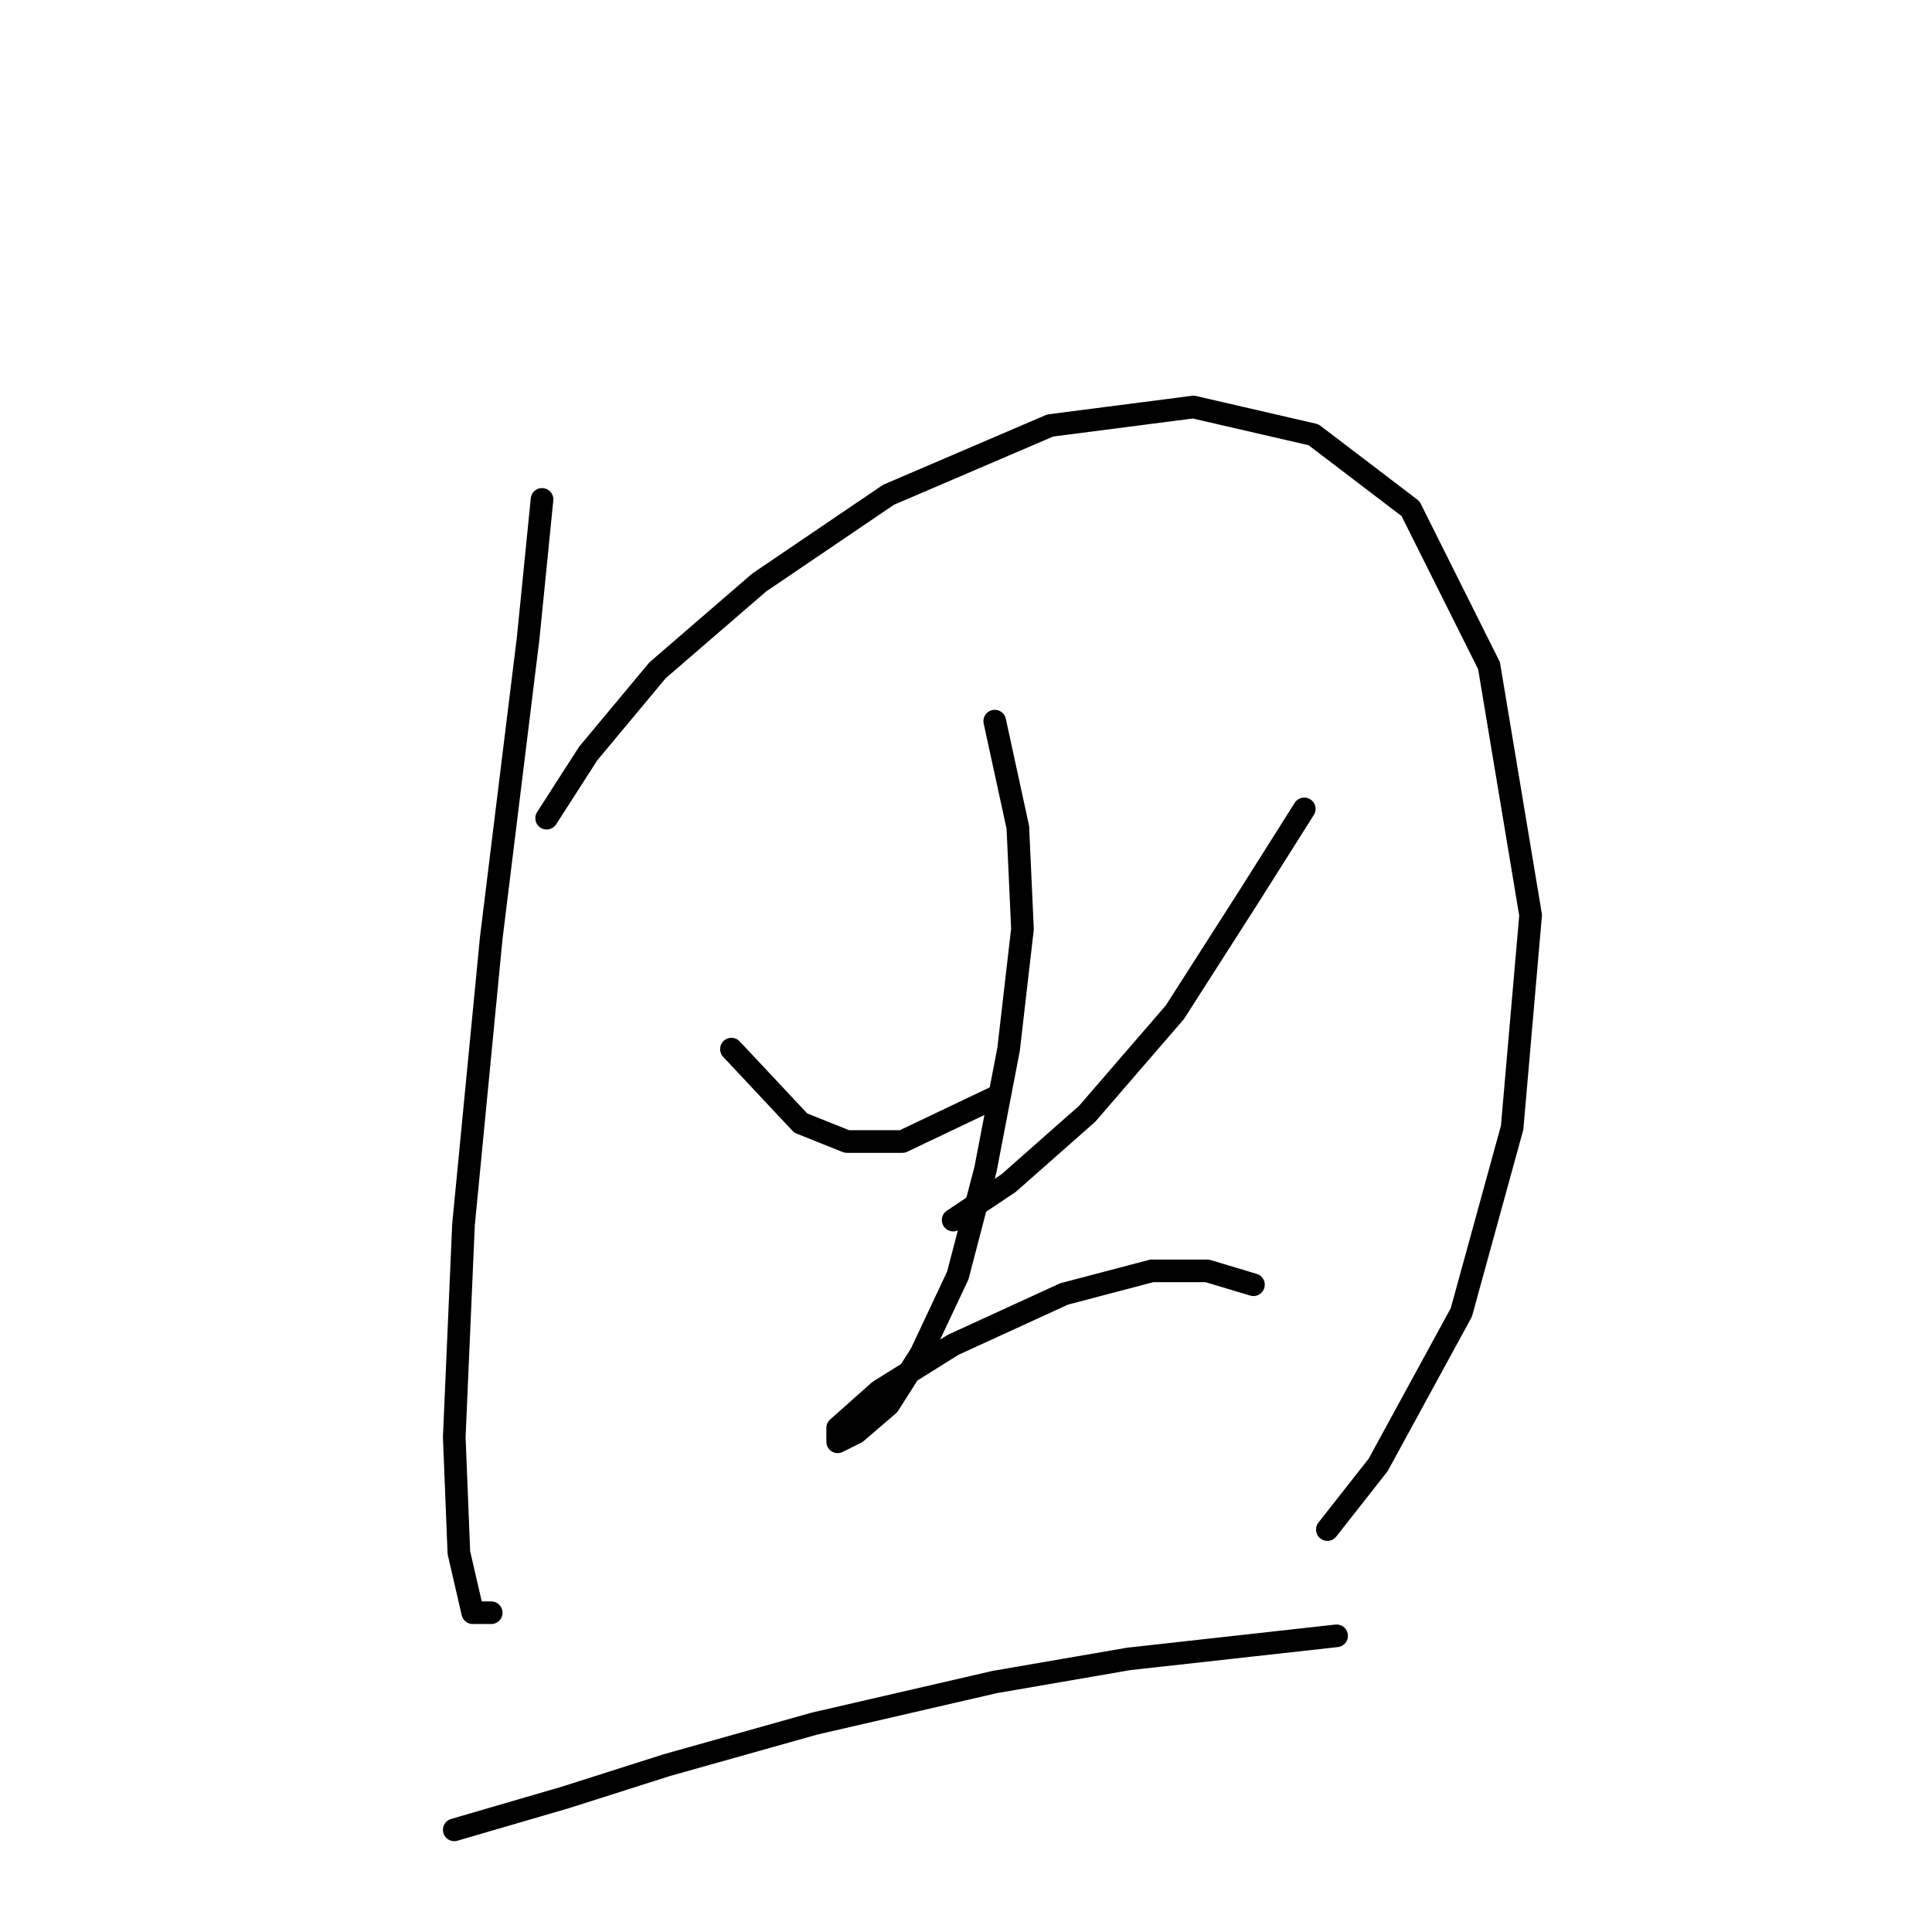 <?xml version="1.0" standalone="no"?>
    <svg width="256" height="256" xmlns="http://www.w3.org/2000/svg" version="1.1">
    <polyline stroke="black" stroke-width="3" stroke-linecap="round" fill="transparent" stroke-linejoin="round" points="71.822 66.174 69.986 84.537 65.089 124.325 61.416 162.276 60.192 190.433 60.804 205.736 62.64 213.693 65.089 213.693 65.089 213.693 " />
        <polyline stroke="black" stroke-width="3" stroke-linecap="round" fill="transparent" stroke-linejoin="round" points="72.434 108.41 77.943 99.84 87.125 88.822 100.591 77.192 117.731 65.562 139.155 56.38 158.13 53.932 174.045 57.604 186.899 67.398 197.305 88.21 202.814 121.264 200.366 149.421 193.633 173.906 182.615 194.106 175.881 202.675 175.881 202.675 " />
        <polyline stroke="black" stroke-width="3" stroke-linecap="round" fill="transparent" stroke-linejoin="round" points="96.919 139.015 106.1 148.809 112.222 151.258 119.567 151.258 132.421 145.137 132.421 145.137 " />
        <polyline stroke="black" stroke-width="3" stroke-linecap="round" fill="transparent" stroke-linejoin="round" points="172.821 107.186 165.475 118.816 155.682 134.119 144.052 147.585 133.646 156.767 126.3 161.664 126.3 161.664 " />
        <polyline stroke="black" stroke-width="3" stroke-linecap="round" fill="transparent" stroke-linejoin="round" points="131.809 95.555 134.87 109.634 135.482 123.1 133.646 139.015 130.585 154.93 126.912 169.009 122.015 179.415 117.731 186.148 113.446 189.821 110.997 191.045 110.997 189.209 116.506 184.312 126.3 178.191 140.991 171.457 152.621 168.397 159.966 168.397 166.088 170.233 166.088 170.233 " />
        <polyline stroke="black" stroke-width="3" stroke-linecap="round" fill="transparent" stroke-linejoin="round" points="60.192 242.463 74.883 238.178 88.349 233.893 107.937 228.384 131.809 222.875 149.561 219.814 166.088 217.978 177.106 216.754 177.106 216.754 " />
        </svg>